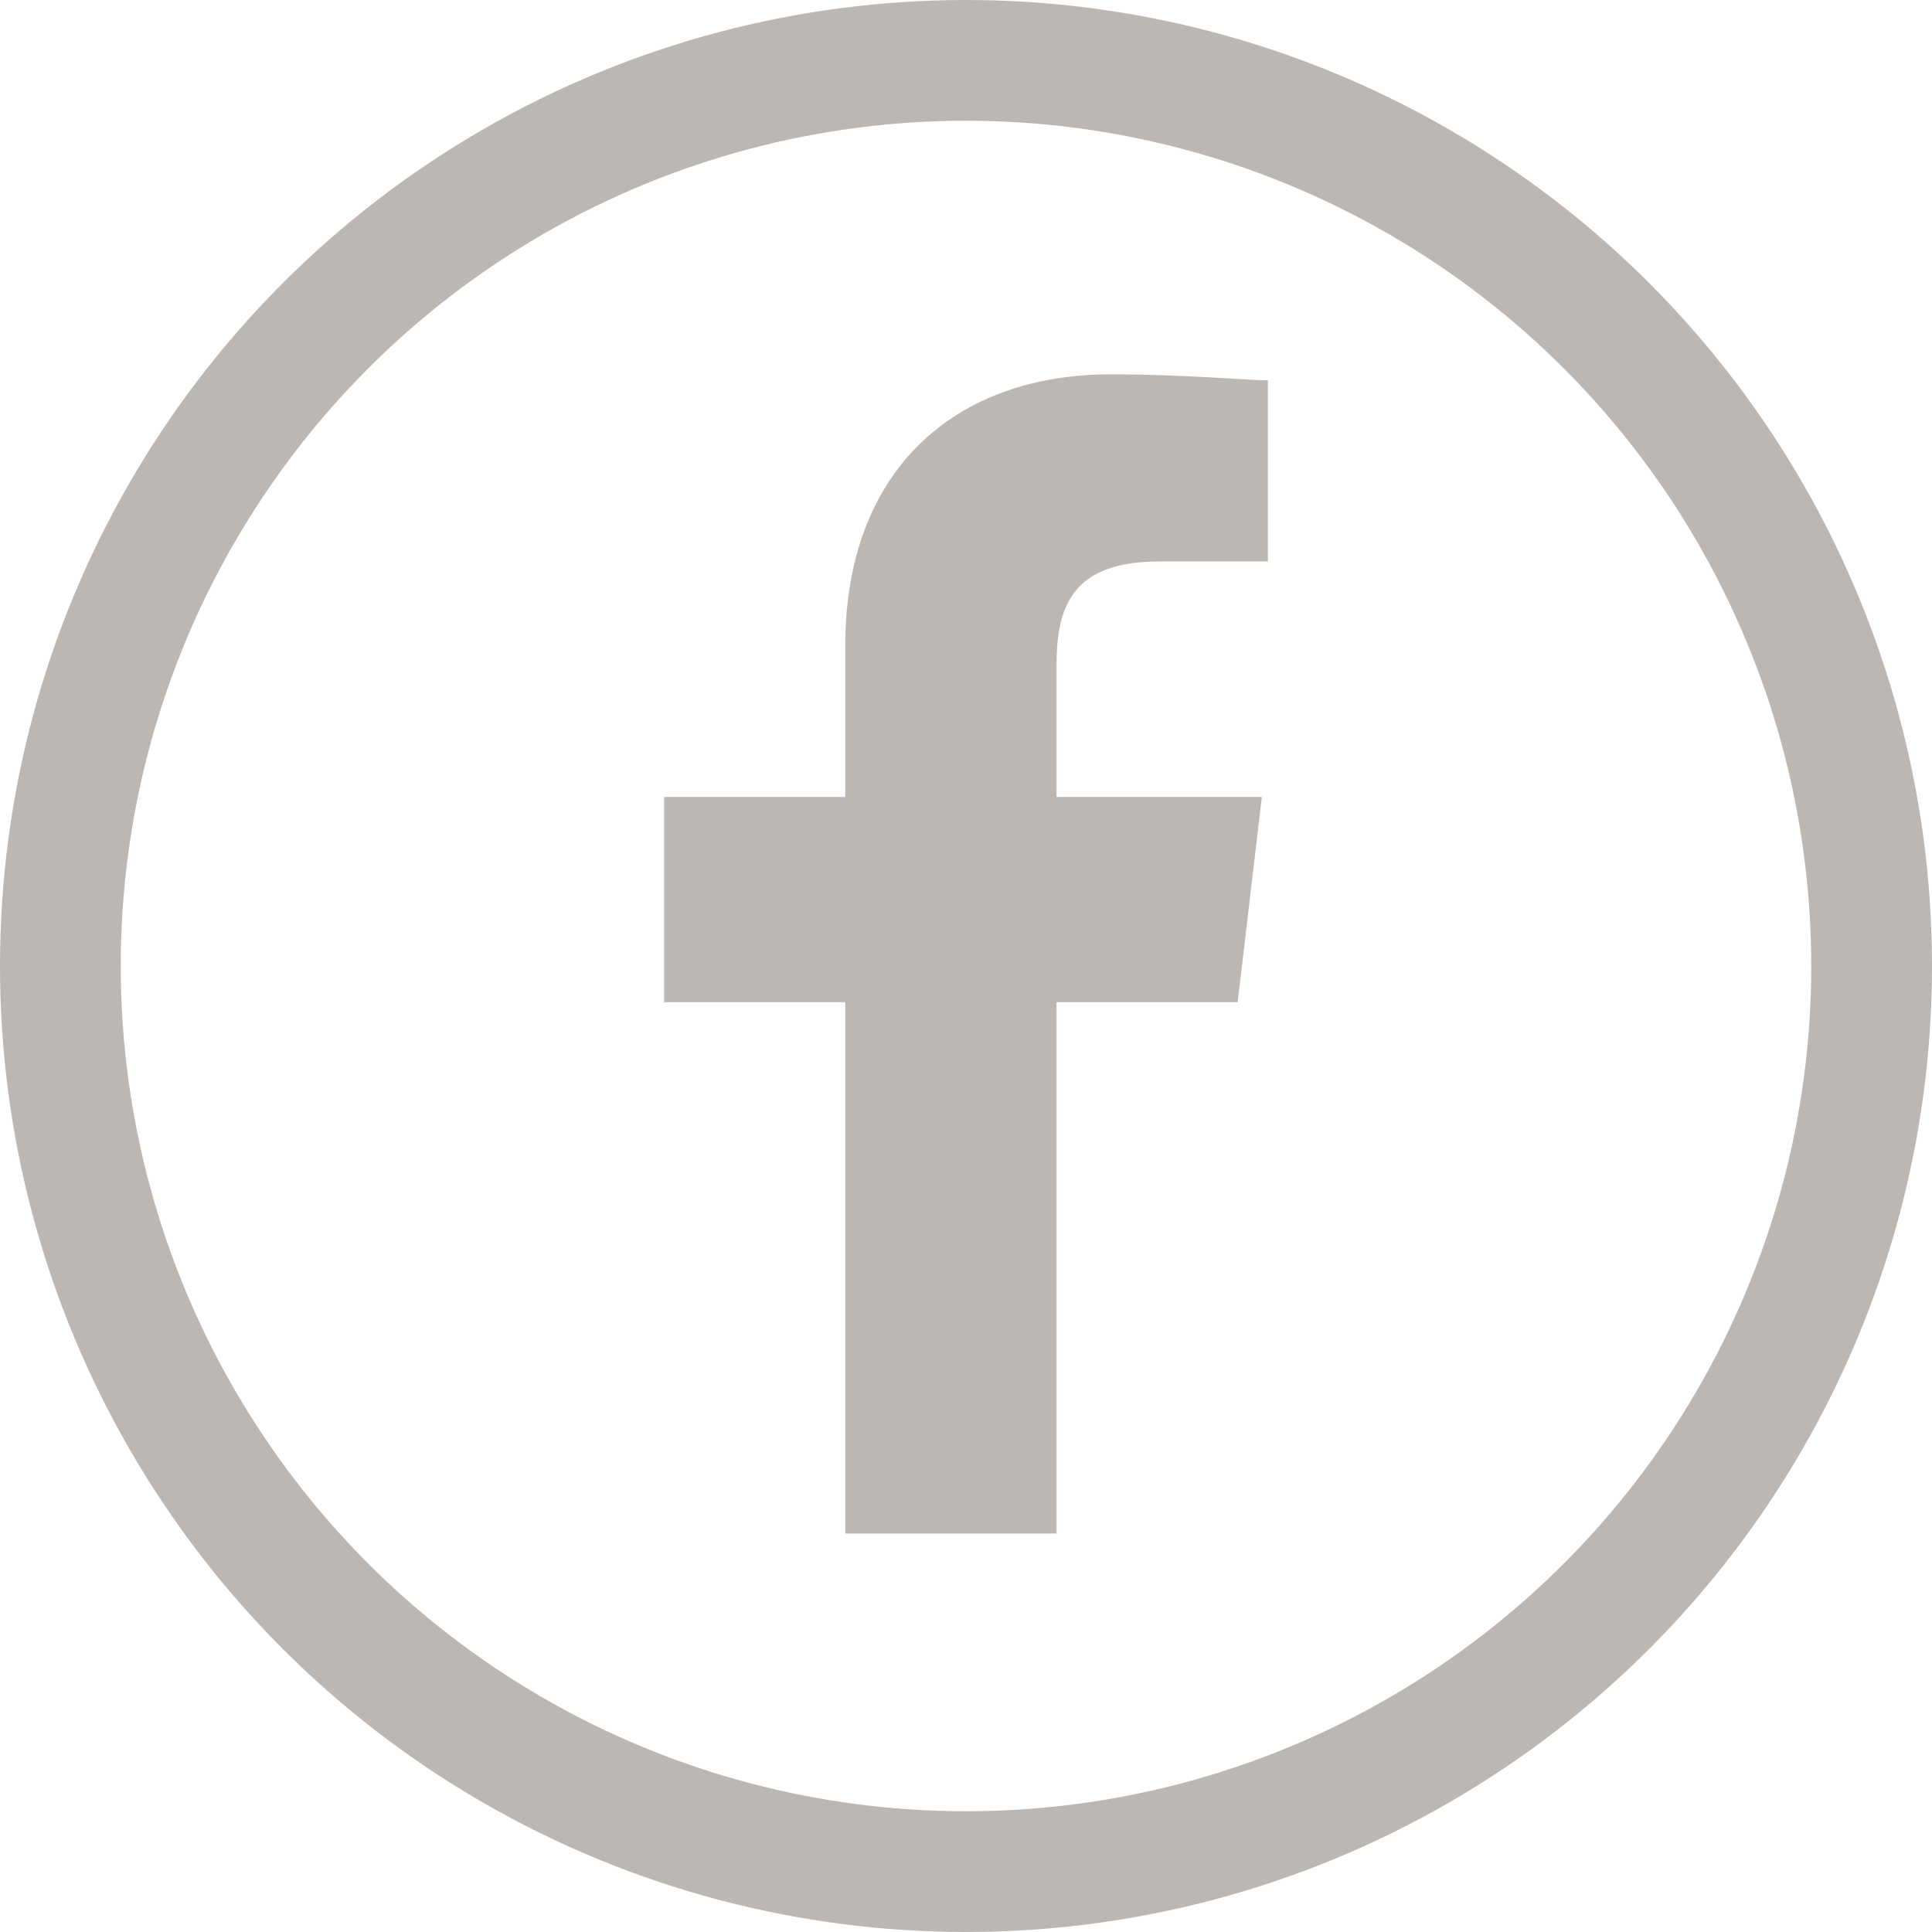 <?xml version="1.0" encoding="utf-8"?>
<!-- Generator: Adobe Illustrator 18.0.0, SVG Export Plug-In . SVG Version: 6.00 Build 0)  -->
<!DOCTYPE svg PUBLIC "-//W3C//DTD SVG 1.1//EN" "http://www.w3.org/Graphics/SVG/1.1/DTD/svg11.dtd">
<svg version="1.1" id="Layer_1" xmlns="http://www.w3.org/2000/svg" xmlns:xlink="http://www.w3.org/1999/xlink" x="0px" y="0px"
	 viewBox="0 0 32 32" enable-background="new 0 0 32 32" xml:space="preserve">
<g>
	<circle fill="none" stroke="#bdb7b3" stroke-width="2" stroke-miterlimit="10" cx="16" cy="16" r="15"/>
	<path fill="#bdb7b3" d="M20.5,16.6l0.4-3.4h-3.4V11c0-1,0.3-1.7,1.7-1.7l1.8,0V6.3c-0.3,0-1.4-0.1-2.6-0.1c-2.6,0-4.4,1.6-4.4,4.5
		v2.5h-3v3.4h3v8.8h3.5v-8.8H20.5z"/>
</g>
</svg>
